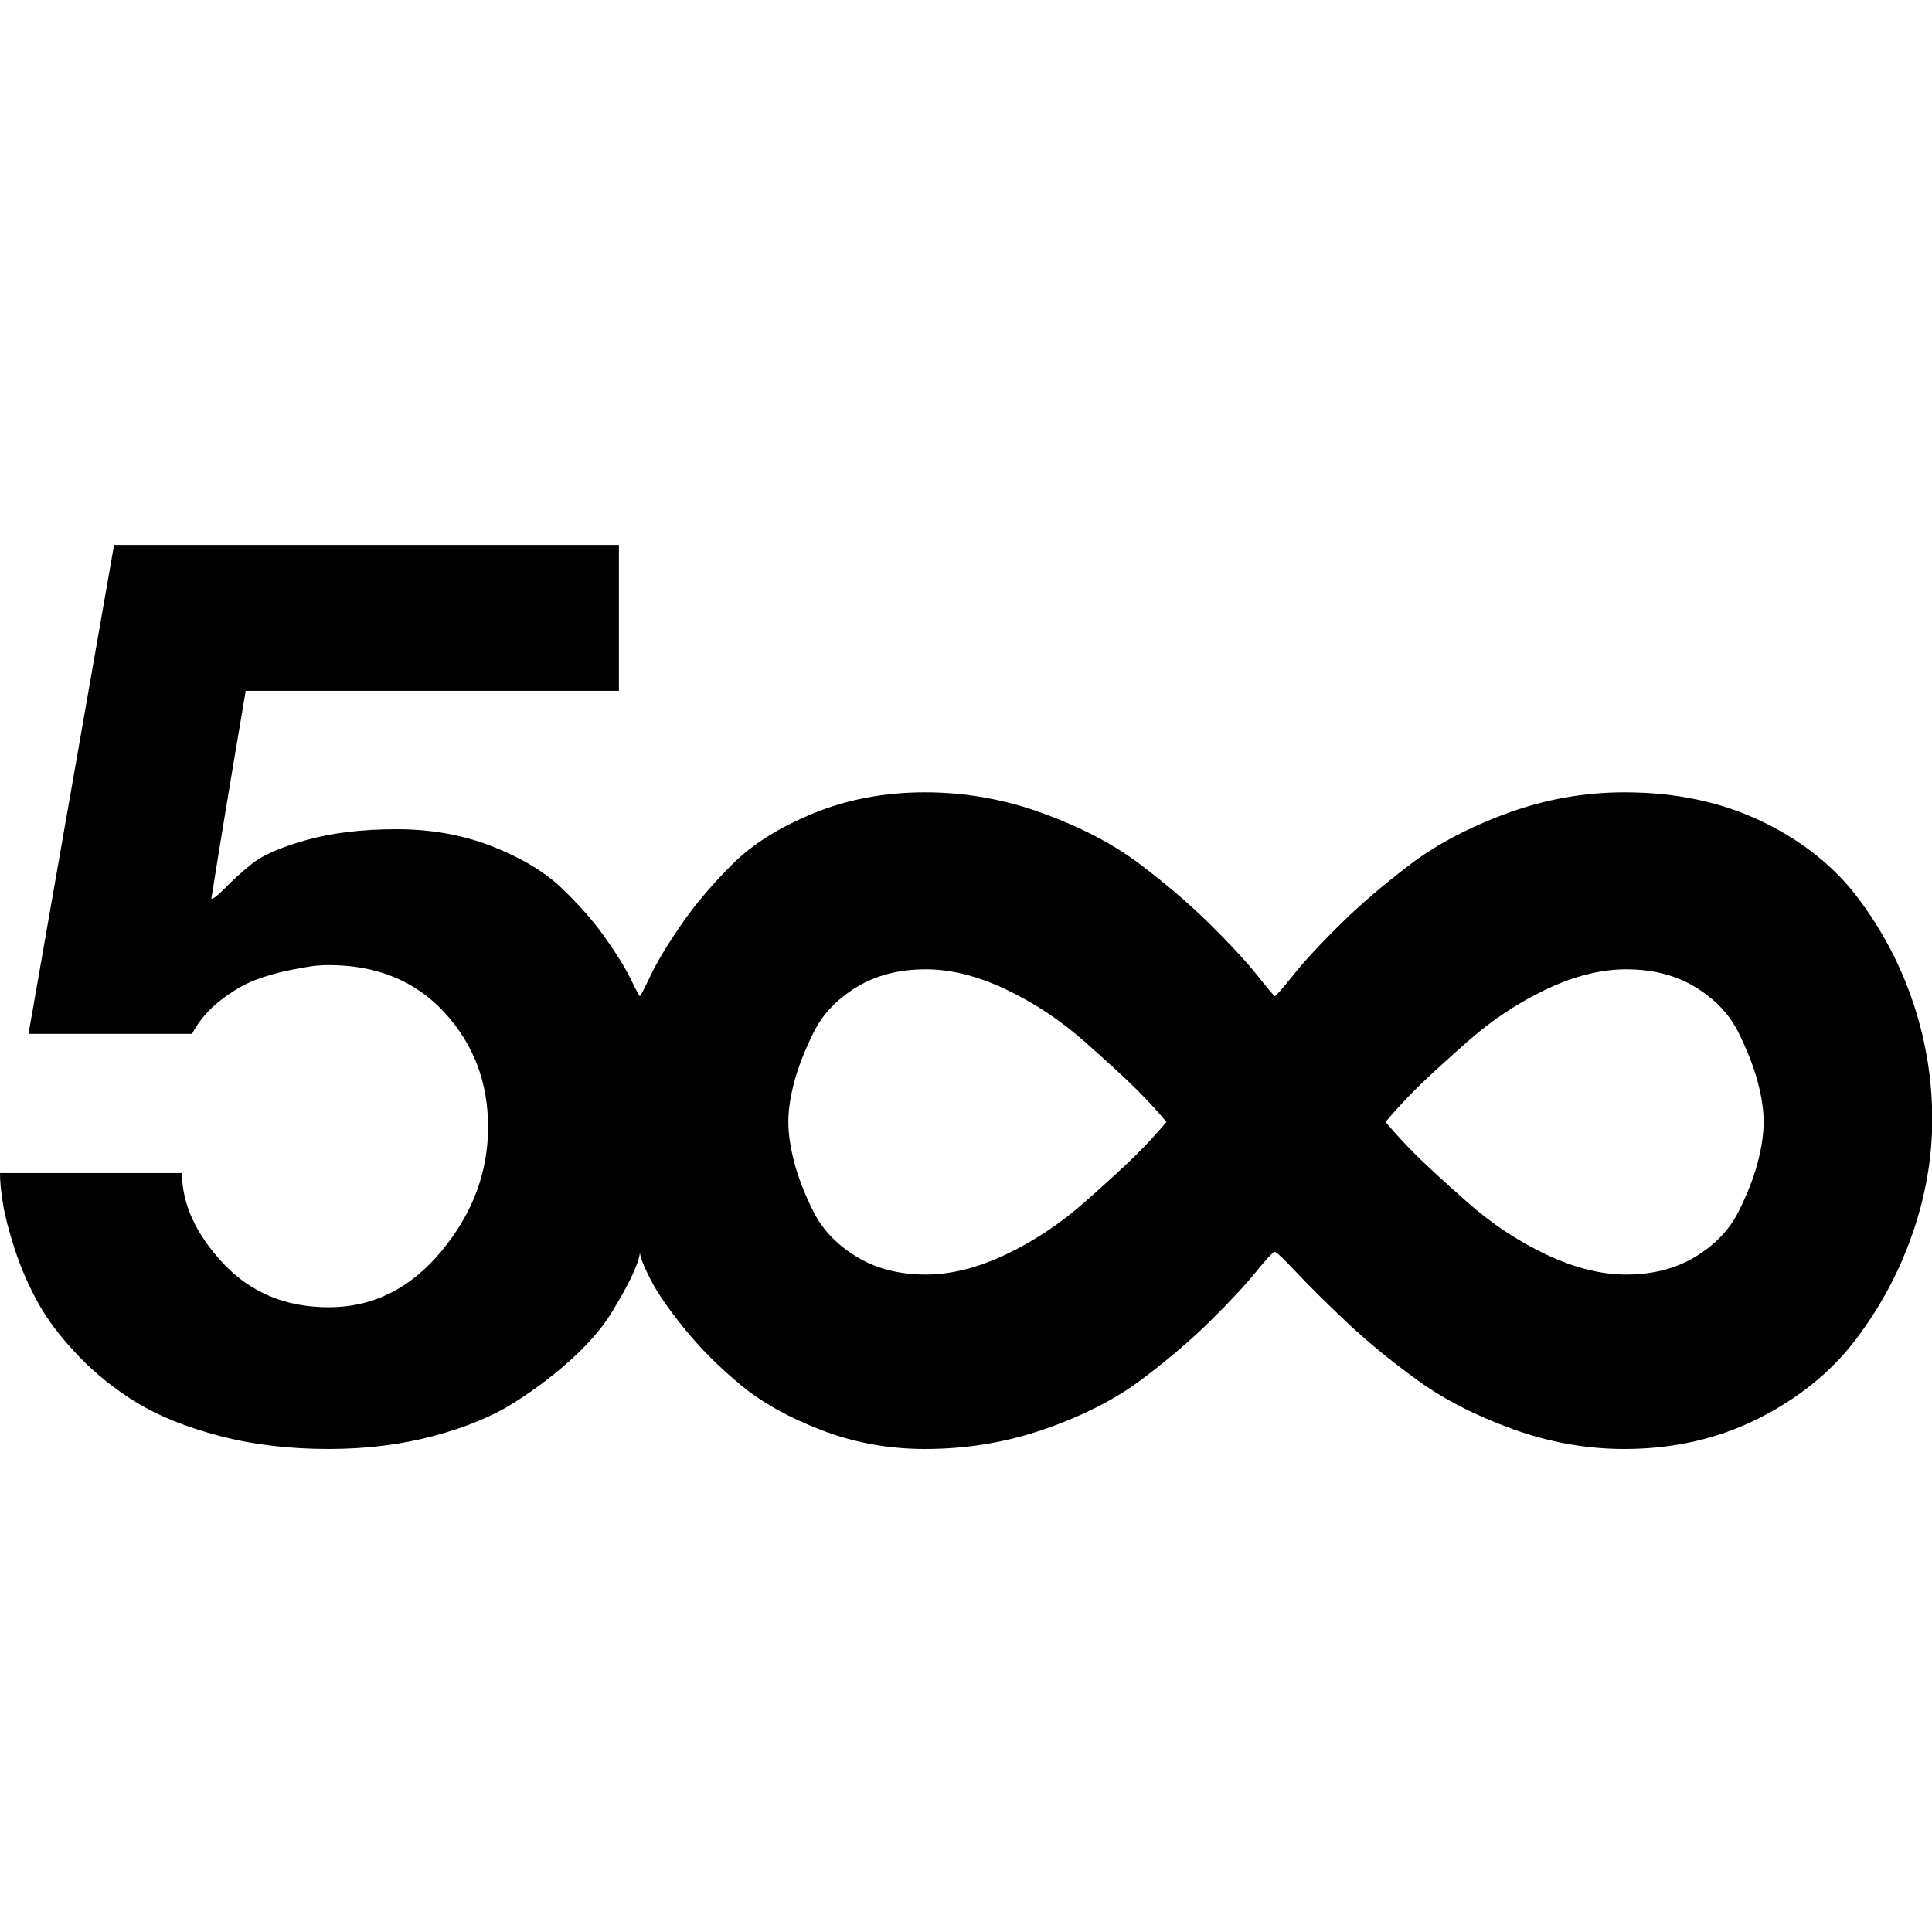<?xml version="1.0" encoding="ISO-8859-1"?>
<!-- Converted from Font Awesome. Glyph: f26e -->
<!DOCTYPE svg PUBLIC "-//W3C//DTD SVG 1.1//EN" "http://www.w3.org/Graphics/SVG/1.1/DTD/svg11.dtd">
<svg version="1.1" xmlns="http://www.w3.org/2000/svg" xmlns:xlink="http://www.w3.org/1999/xlink" width="2048" height="2048" xml:space="preserve">
<g transform="translate(0, 1536) scale(0.889, -0.889)">
	<path id="500px" d="M1391 390v0l-1 1q-15 18 -34.5 37.5t-62.5 57.5t-93.5 62t-95.5 24q-48 0 -83 -21.5t-51 -54t-23 -59t-7 -47.5v0v0q0 -21 7 -48t23 -59t51 -53.5t83 -21.5q45 0 95.5 24t94 62.5t62 57t34.5 37.5zM2103 390q0 21 -7 47.5t-23 59t-51 54t-83 21.5q-45 0 -95.5 -24 t-94 -62.5t-62 -57t-34.5 -37.5l-1 -1v0v0l1 -1q15 -18 34.5 -37.5t62.5 -57.5t93.5 -62t95.5 -24q48 0 83 21.5t51 53.5t23 59t7 48zM2304 393q0 -69 -24 -137.5t-68 -126t-116 -93.5t-159 -36q-68 0 -134 24t-113.5 58.5t-84.5 69.5t-59.5 59t-25.5 24t-22.5 -24 t-54.5 -58.5t-81.5 -69.5t-115 -59t-143.5 -24q-65 0 -123.5 22.5t-96.5 54t-66.5 66.5t-41 59.5t-12.5 32.5q0 -8 -8.5 -26.5t-25 -45.5t-47 -55t-69 -52.5t-96.5 -40t-125 -15.5q-71 0 -130 15.5t-98.5 39.5t-70.5 56.5t-48 63.5t-27.5 63.5t-14 54t-3.5 36.5h217 q0 -55 49 -107.5t126 -52.5q79 0 134.5 67t55.5 148q0 80 -52 136.5t-138 56.5q-5 0 -13 -0.5t-31 -5t-43 -12t-42 -24.5t-34 -40h-195l102 583h602v-174h-445q-27 -159 -41 -248q4 0 16.5 13t31.5 28.5t65 28.5t108 13t114 -20.5t82.5 -49.5t51.5 -58.5t31 -50t11 -20.5 t13 25t36.5 60.5t60.5 71.5t97 61t133 25t140.5 -25t115.5 -60.5t83.5 -71.5t56.5 -61t21 -25q2 0 22 25t56 60.5t83.5 71.5t115.5 61t140 25q92 0 164.5 -35t115.5 -93t65 -125t22 -137z" />
</g>
</svg>	
